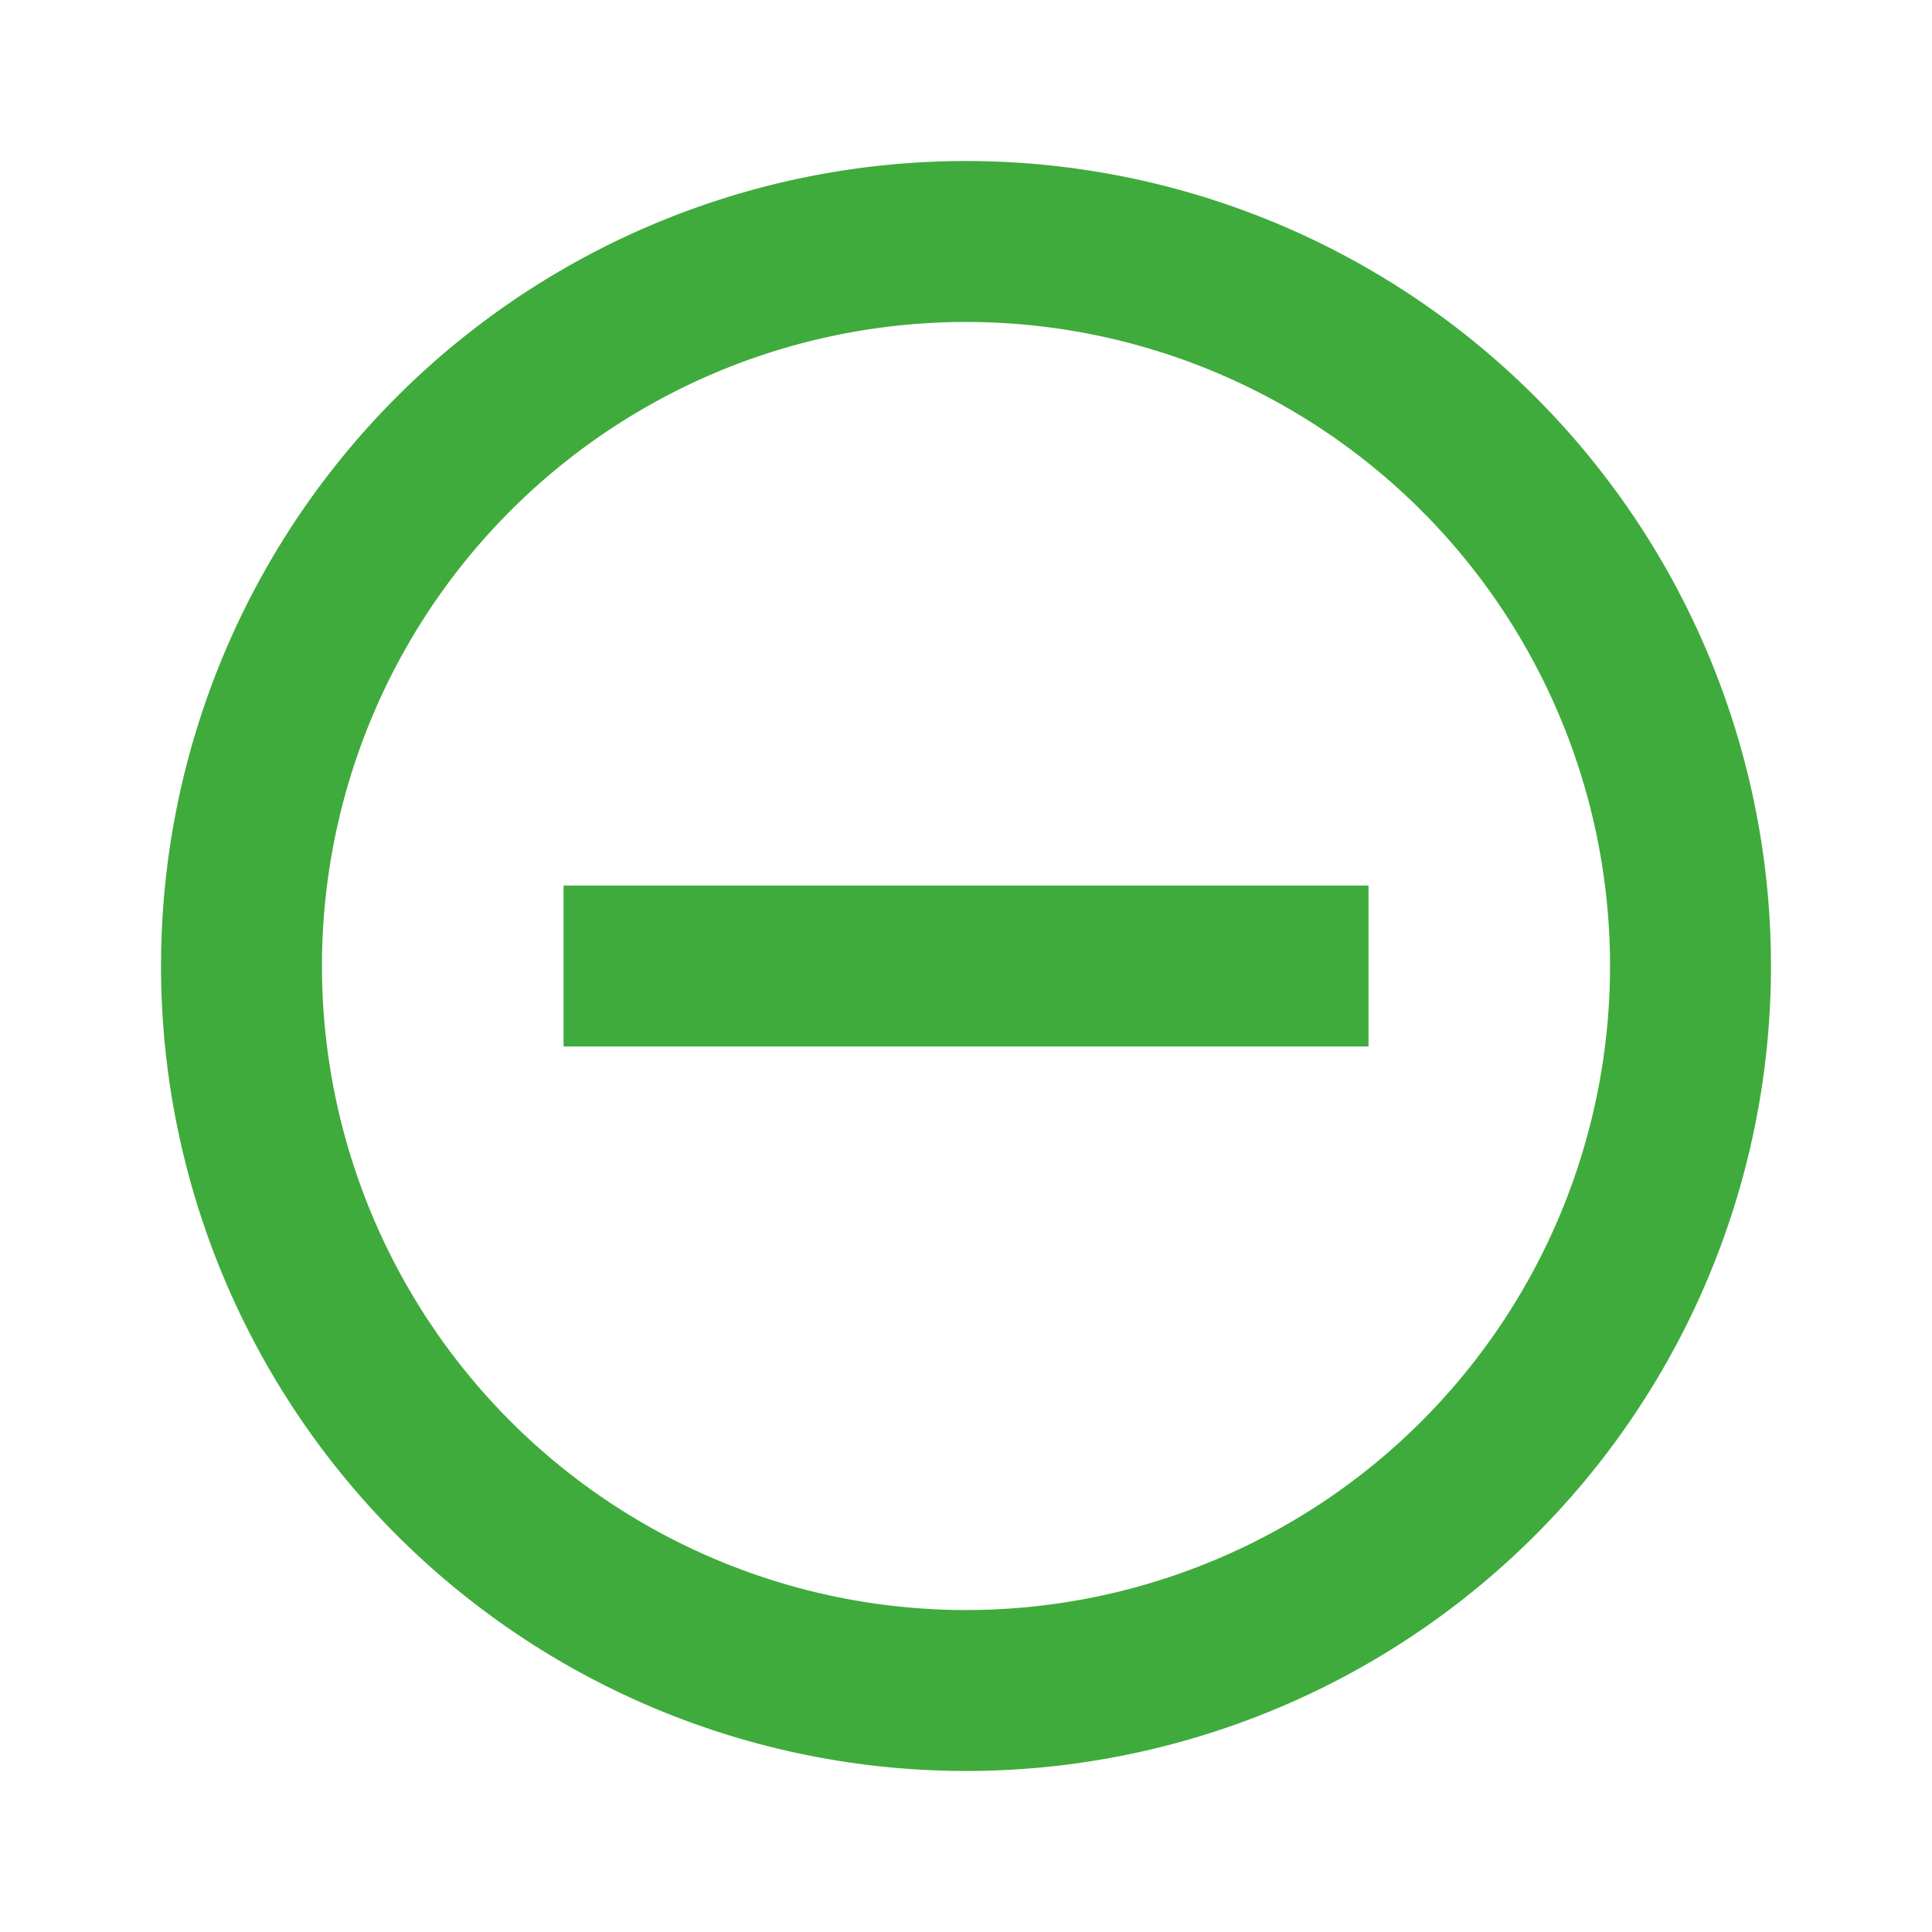 <svg width="20" height="20" fill="none" xmlns="http://www.w3.org/2000/svg"><path d="M10 18.333a8.333 8.333 0 110-16.666 8.333 8.333 0 110 16.666zm0-1.666a6.667 6.667 0 100-13.334 6.667 6.667 0 000 13.334zm-4.166-7.5h8.333v1.666H5.834V9.167z" fill="#3FAB3C"/></svg>